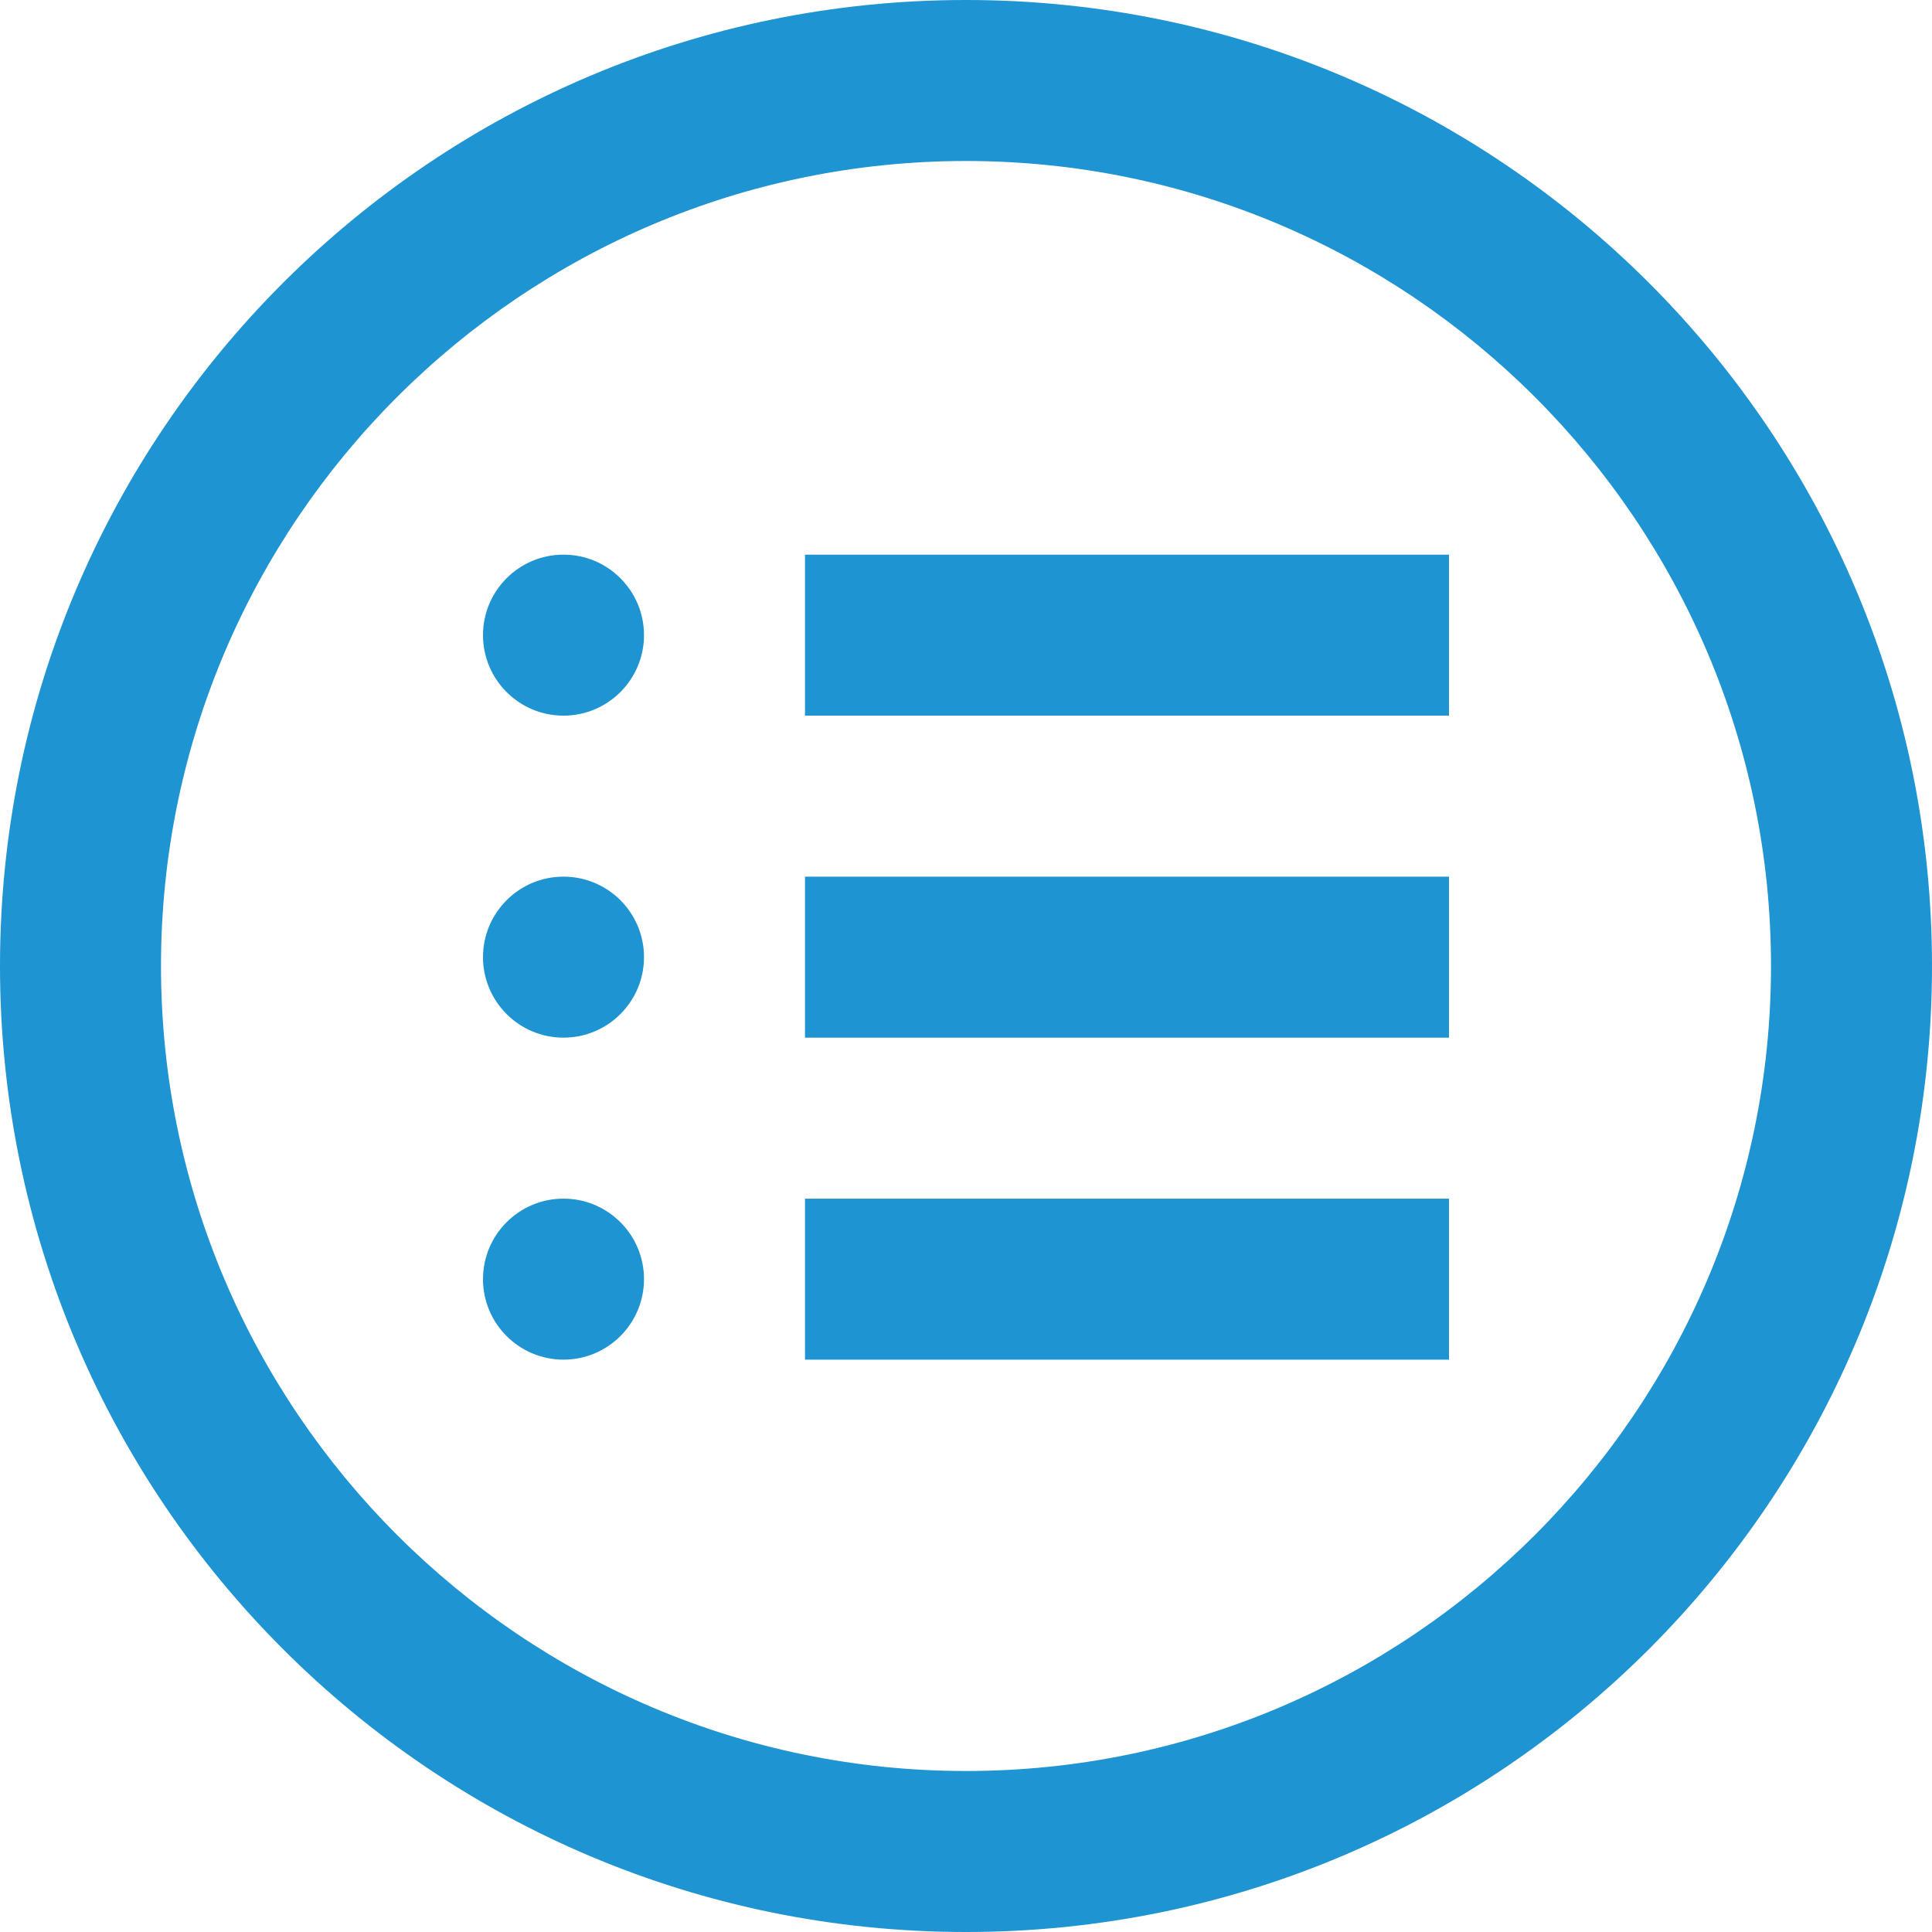 <?xml version="1.0" encoding="iso-8859-1"?>
<!-- Generator: Adobe Illustrator 16.0.0, SVG Export Plug-In . SVG Version: 6.00 Build 0)  -->
<!DOCTYPE svg PUBLIC "-//W3C//DTD SVG 1.1//EN" "http://www.w3.org/Graphics/SVG/1.1/DTD/svg11.dtd">
<svg version="1.1" id="Calque_1" xmlns="http://www.w3.org/2000/svg" xmlns:xlink="http://www.w3.org/1999/xlink" x="0px" y="0px"
	 width="24px" height="24px" viewBox="0 0 24 24" style="enable-background:new 0 0 24 24;" xml:space="preserve">
<path style="fill-rule:evenodd;clip-rule:evenodd;fill:#1E94D2;" d="M12,24C5.373,24,0,18.627,0,12S5.373,0,12,0s12,5.373,12,12
	S18.627,24,12,24z M12,2C6.486,2,2,6.486,2,12s4.486,10,10,10c5.514,0,10-4.486,10-10S17.514,2,12,2z M10,14.89h8v2h-8V14.89z
	 M10,10.89h8v2h-8V10.89z M10,6.89h8v2h-8V6.89z M7,16.89c-0.552,0-1-0.448-1-1s0.448-1,1-1s1,0.448,1,1S7.552,16.89,7,16.89z
	 M7,12.89c-0.552,0-1-0.448-1-1s0.448-1,1-1s1,0.448,1,1S7.552,12.89,7,12.89z M7,8.89c-0.552,0-1-0.448-1-1s0.448-1,1-1
	s1,0.448,1,1S7.552,8.89,7,8.89z"/>
</svg>
